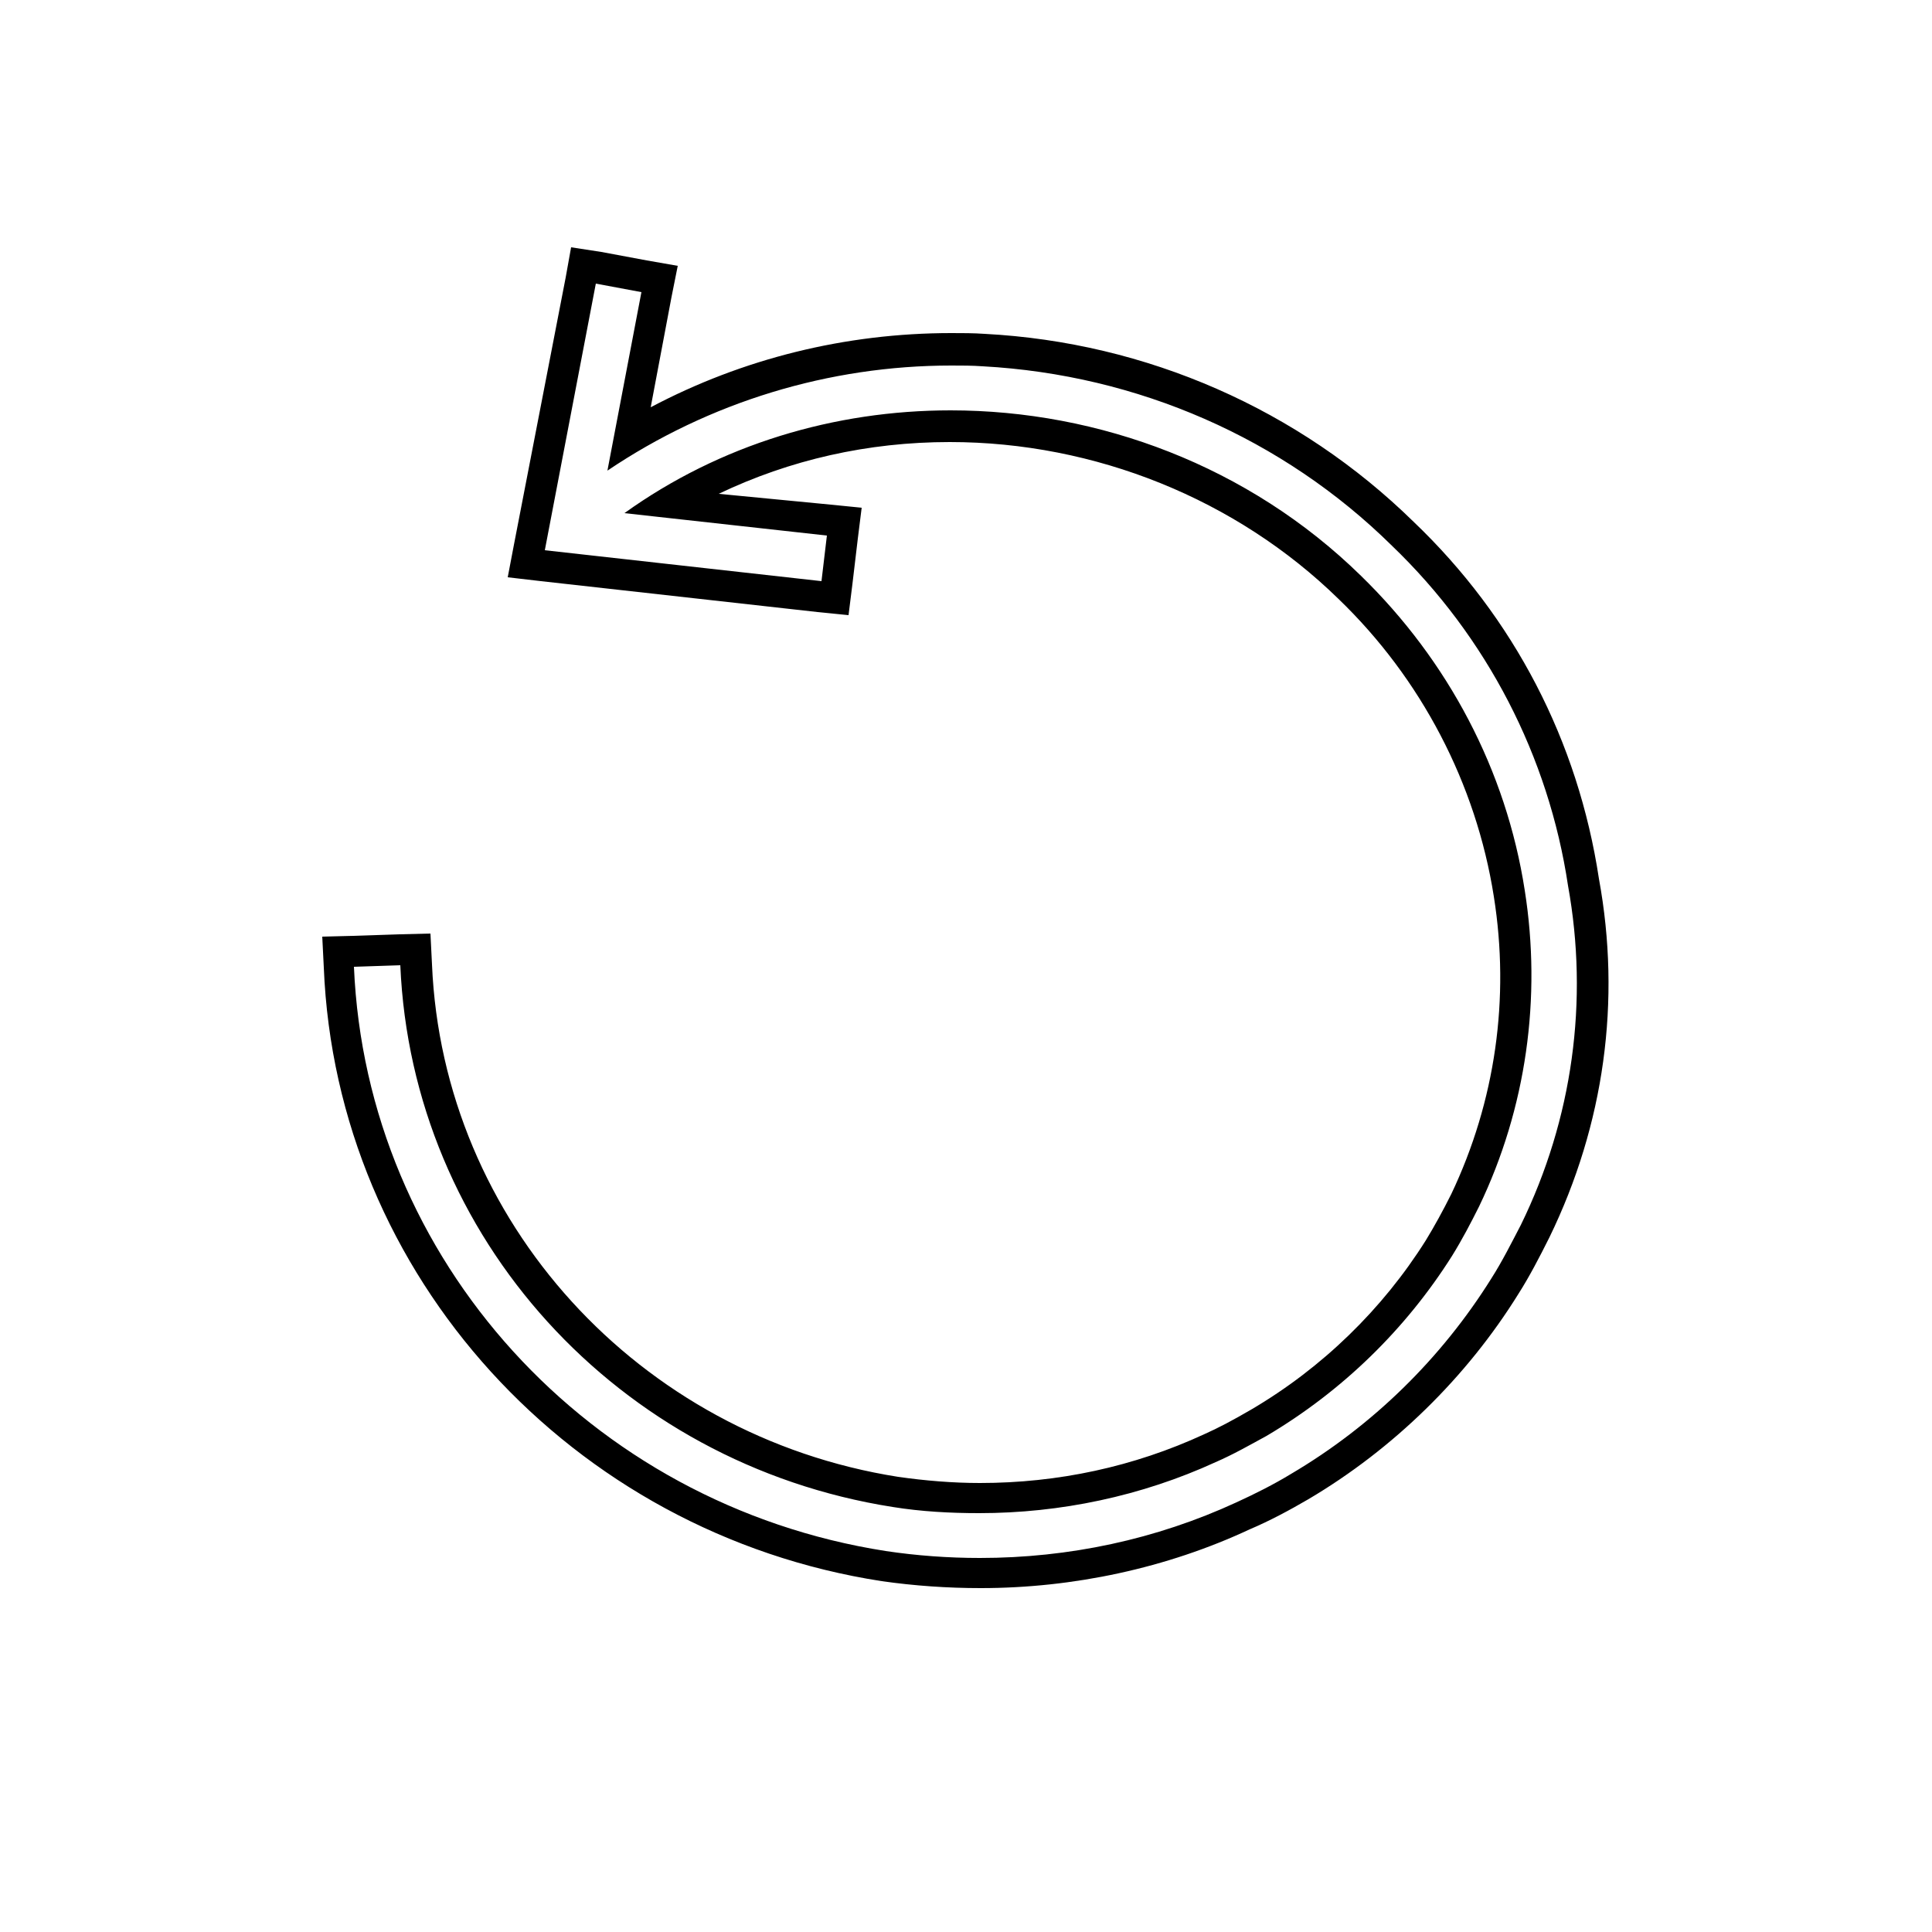 <?xml version="1.0" encoding="utf-8"?>
<!-- Generator: Adobe Illustrator 25.2.1, SVG Export Plug-In . SVG Version: 6.00 Build 0)  -->
<svg version="1.1" id="Camada_1" xmlns="http://www.w3.org/2000/svg" xmlns:xlink="http://www.w3.org/1999/xlink" x="0px" y="0px"
	 viewBox="0 0 250 250" style="enable-background:new 0 0 250 250;" xml:space="preserve">
<style type="text/css">
	.st0{display:none;fill:none;stroke:#000000;stroke-width:5;stroke-miterlimit:10;}
</style>
<g>
	<path d="M77.1,36.7l5.9,1.1l-4.4,23.1c13.2-8.9,28.7-13.6,44.5-13.6c1.4,0,2.7,0,4.1,0.1c20,1.1,38.8,9.3,52.9,23.2
		c12.3,11.8,20.3,27.3,22.8,44c2.7,14.9,0.6,30.2-6.1,43.9c-1.2,2.3-2.4,4.7-3.8,6.9c-6.5,10.4-15.4,19.1-25.9,25.3
		c-2.3,1.4-4.7,2.6-7.1,3.7c-10.4,4.8-21.7,7.2-33.2,7.2c-4.1,0-8.2-0.3-12.2-0.9c-38.4-6-67.2-37.7-68.8-75.6l6-0.2
		c1.5,35.2,28.1,64.5,63.7,70.1c3.7,0.6,7.5,0.8,11.2,0.8c10.5,0,21-2.2,30.6-6.6c2.3-1,4.4-2.2,6.6-3.4c9.8-5.8,18-13.8,24-23.3
		c1.3-2.1,2.4-4.2,3.5-6.4c6.1-12.7,8.1-27,5.9-40.9c-2.4-15.5-9.9-29.7-21.2-40.7c-14.5-14.2-33.9-21.4-53.1-21.4
		c-15,0-29.8,4.4-42.2,13.3l26.2,2.9l-0.7,5.9l-35.8-4L77.1,36.7 M73.9,32l-0.7,3.9l-6.7,34.6l-0.8,4.2l4.3,0.5l35.8,4l4,0.4l0.5-4
		l0.7-5.9l0.5-4l-4-0.4L93,63.9c9.2-4.4,19.3-6.7,29.9-6.7c18.8,0,37.1,7.4,50.3,20.3c10.7,10.3,17.8,23.9,20.1,38.5
		c2.1,13.2,0.2,26.5-5.5,38.5c-1.1,2.2-2.2,4.2-3.3,6c-5.6,8.9-13.4,16.5-22.6,21.9c-2.4,1.4-4.3,2.4-6.1,3.2l0,0l0,0
		c-9.1,4.2-18.9,6.3-29,6.3c-3.5,0-7.1-0.3-10.6-0.8c-33.6-5.3-58.9-33.1-60.3-66.3l-0.2-4l-4,0.1l-6,0.2l-4,0.1l0.2,4
		c1.6,39.8,32,73.2,72.2,79.4c4.2,0.6,8.5,0.9,12.8,0.9c12,0,24.1-2.6,34.8-7.6c2.6-1.1,5.2-2.5,7.6-3.9c11-6.5,20.5-15.8,27.2-26.6
		c1.4-2.2,2.7-4.7,4-7.3c7.1-14.6,9.3-30.6,6.4-46.4c-2.7-17.8-11-33.8-24-46.2c-14.8-14.5-34.5-23.2-55.5-24.3
		c-1.4-0.1-2.9-0.1-4.3-0.1c-13.7,0-27,3.3-38.9,9.6l2.7-14.3l0.8-4l-4-0.7l-5.9-1.1L73.9,32L73.9,32z"/>
</g>
<circle class="st0" cx="125" cy="125" r="120"/>
</svg>
